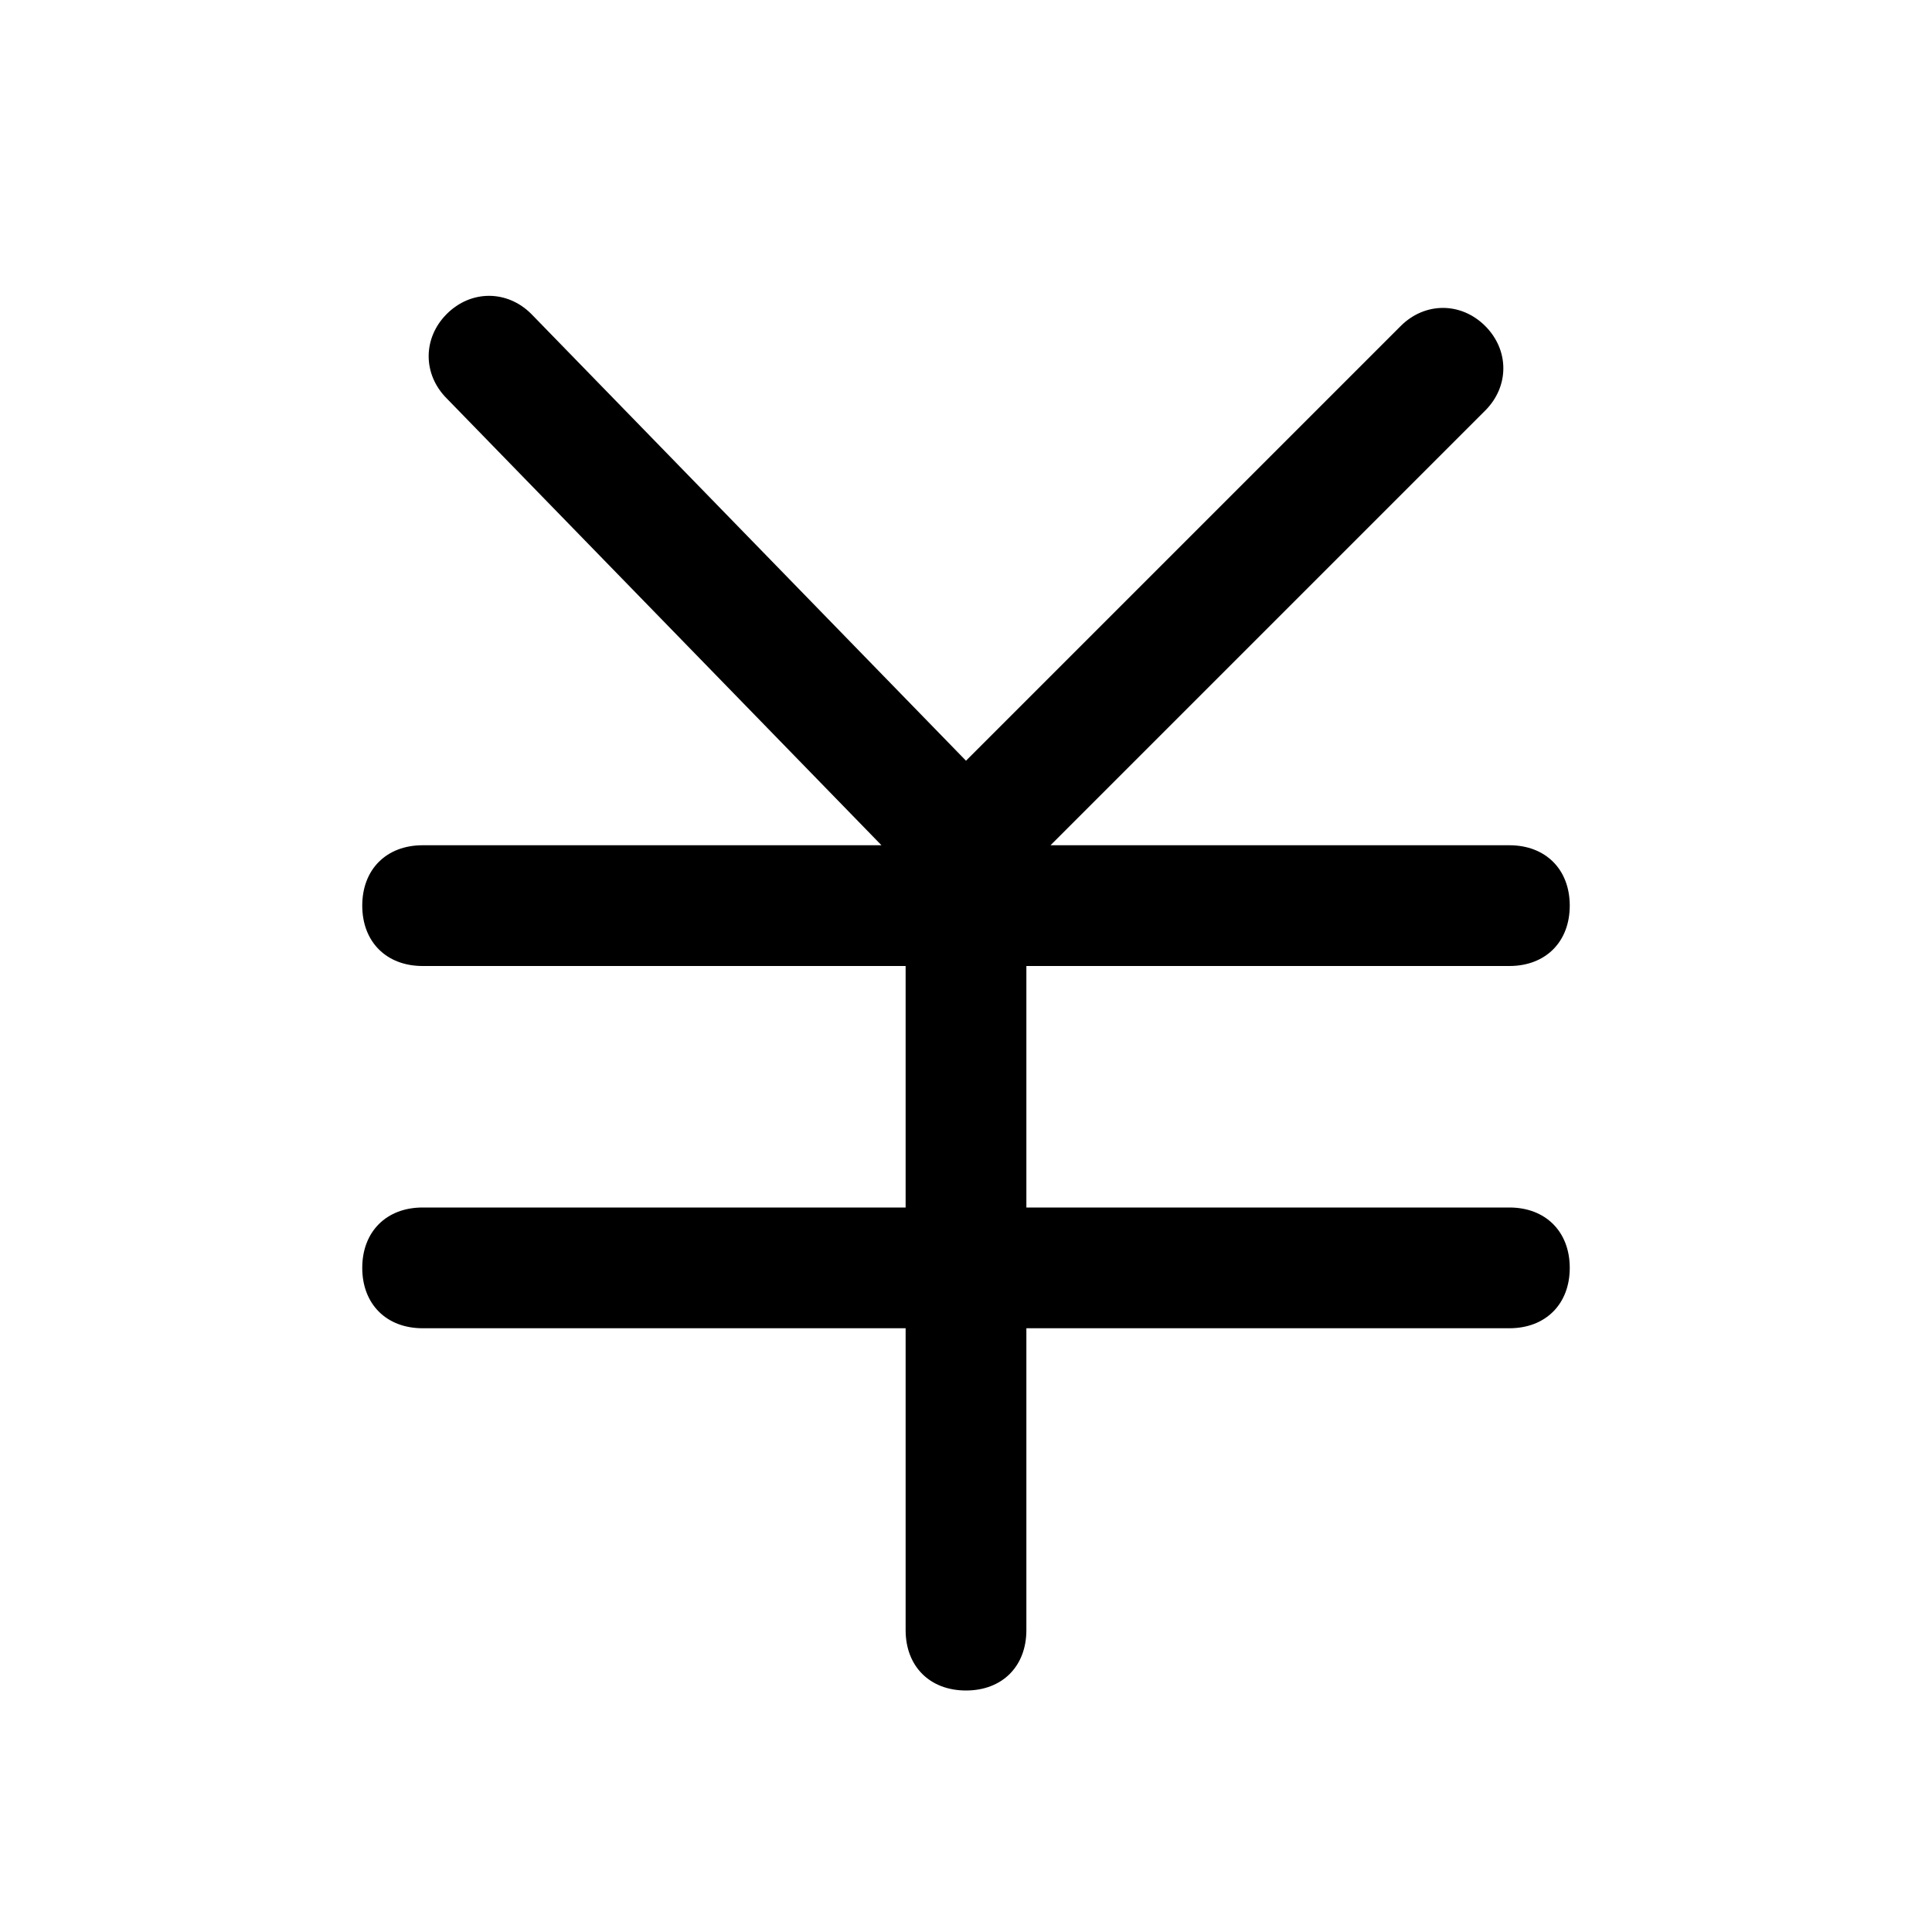 <?xml version="1.0" standalone="no"?><!DOCTYPE svg PUBLIC "-//W3C//DTD SVG 1.1//EN" "http://www.w3.org/Graphics/SVG/1.1/DTD/svg11.dtd"><svg t="1635862296247" class="icon" viewBox="0 0 1024 1024" version="1.1" xmlns="http://www.w3.org/2000/svg" p-id="5757" xmlns:xlink="http://www.w3.org/1999/xlink" width="200" height="200"><defs><style type="text/css"></style></defs><path d="M800 640l-256 0L544 512l256 0C819.2 512 832 499.2 832 480 832 460.8 819.2 448 800 448L556.8 448l230.4-230.4c12.8-12.8 12.8-32 0-44.8s-32-12.8-44.8 0L512 403.2 281.6 166.4c-12.8-12.8-32-12.8-44.8 0s-12.8 32 0 44.8L467.2 448 224 448C204.8 448 192 460.8 192 480 192 499.2 204.8 512 224 512l256 0 0 128-256 0C204.8 640 192 652.8 192 672 192 691.2 204.8 704 224 704l256 0 0 160C480 883.2 492.8 896 512 896s32-12.8 32-32L544 704l256 0c19.2 0 32-12.8 32-32C832 652.8 819.2 640 800 640z" p-id="5758"></path></svg>